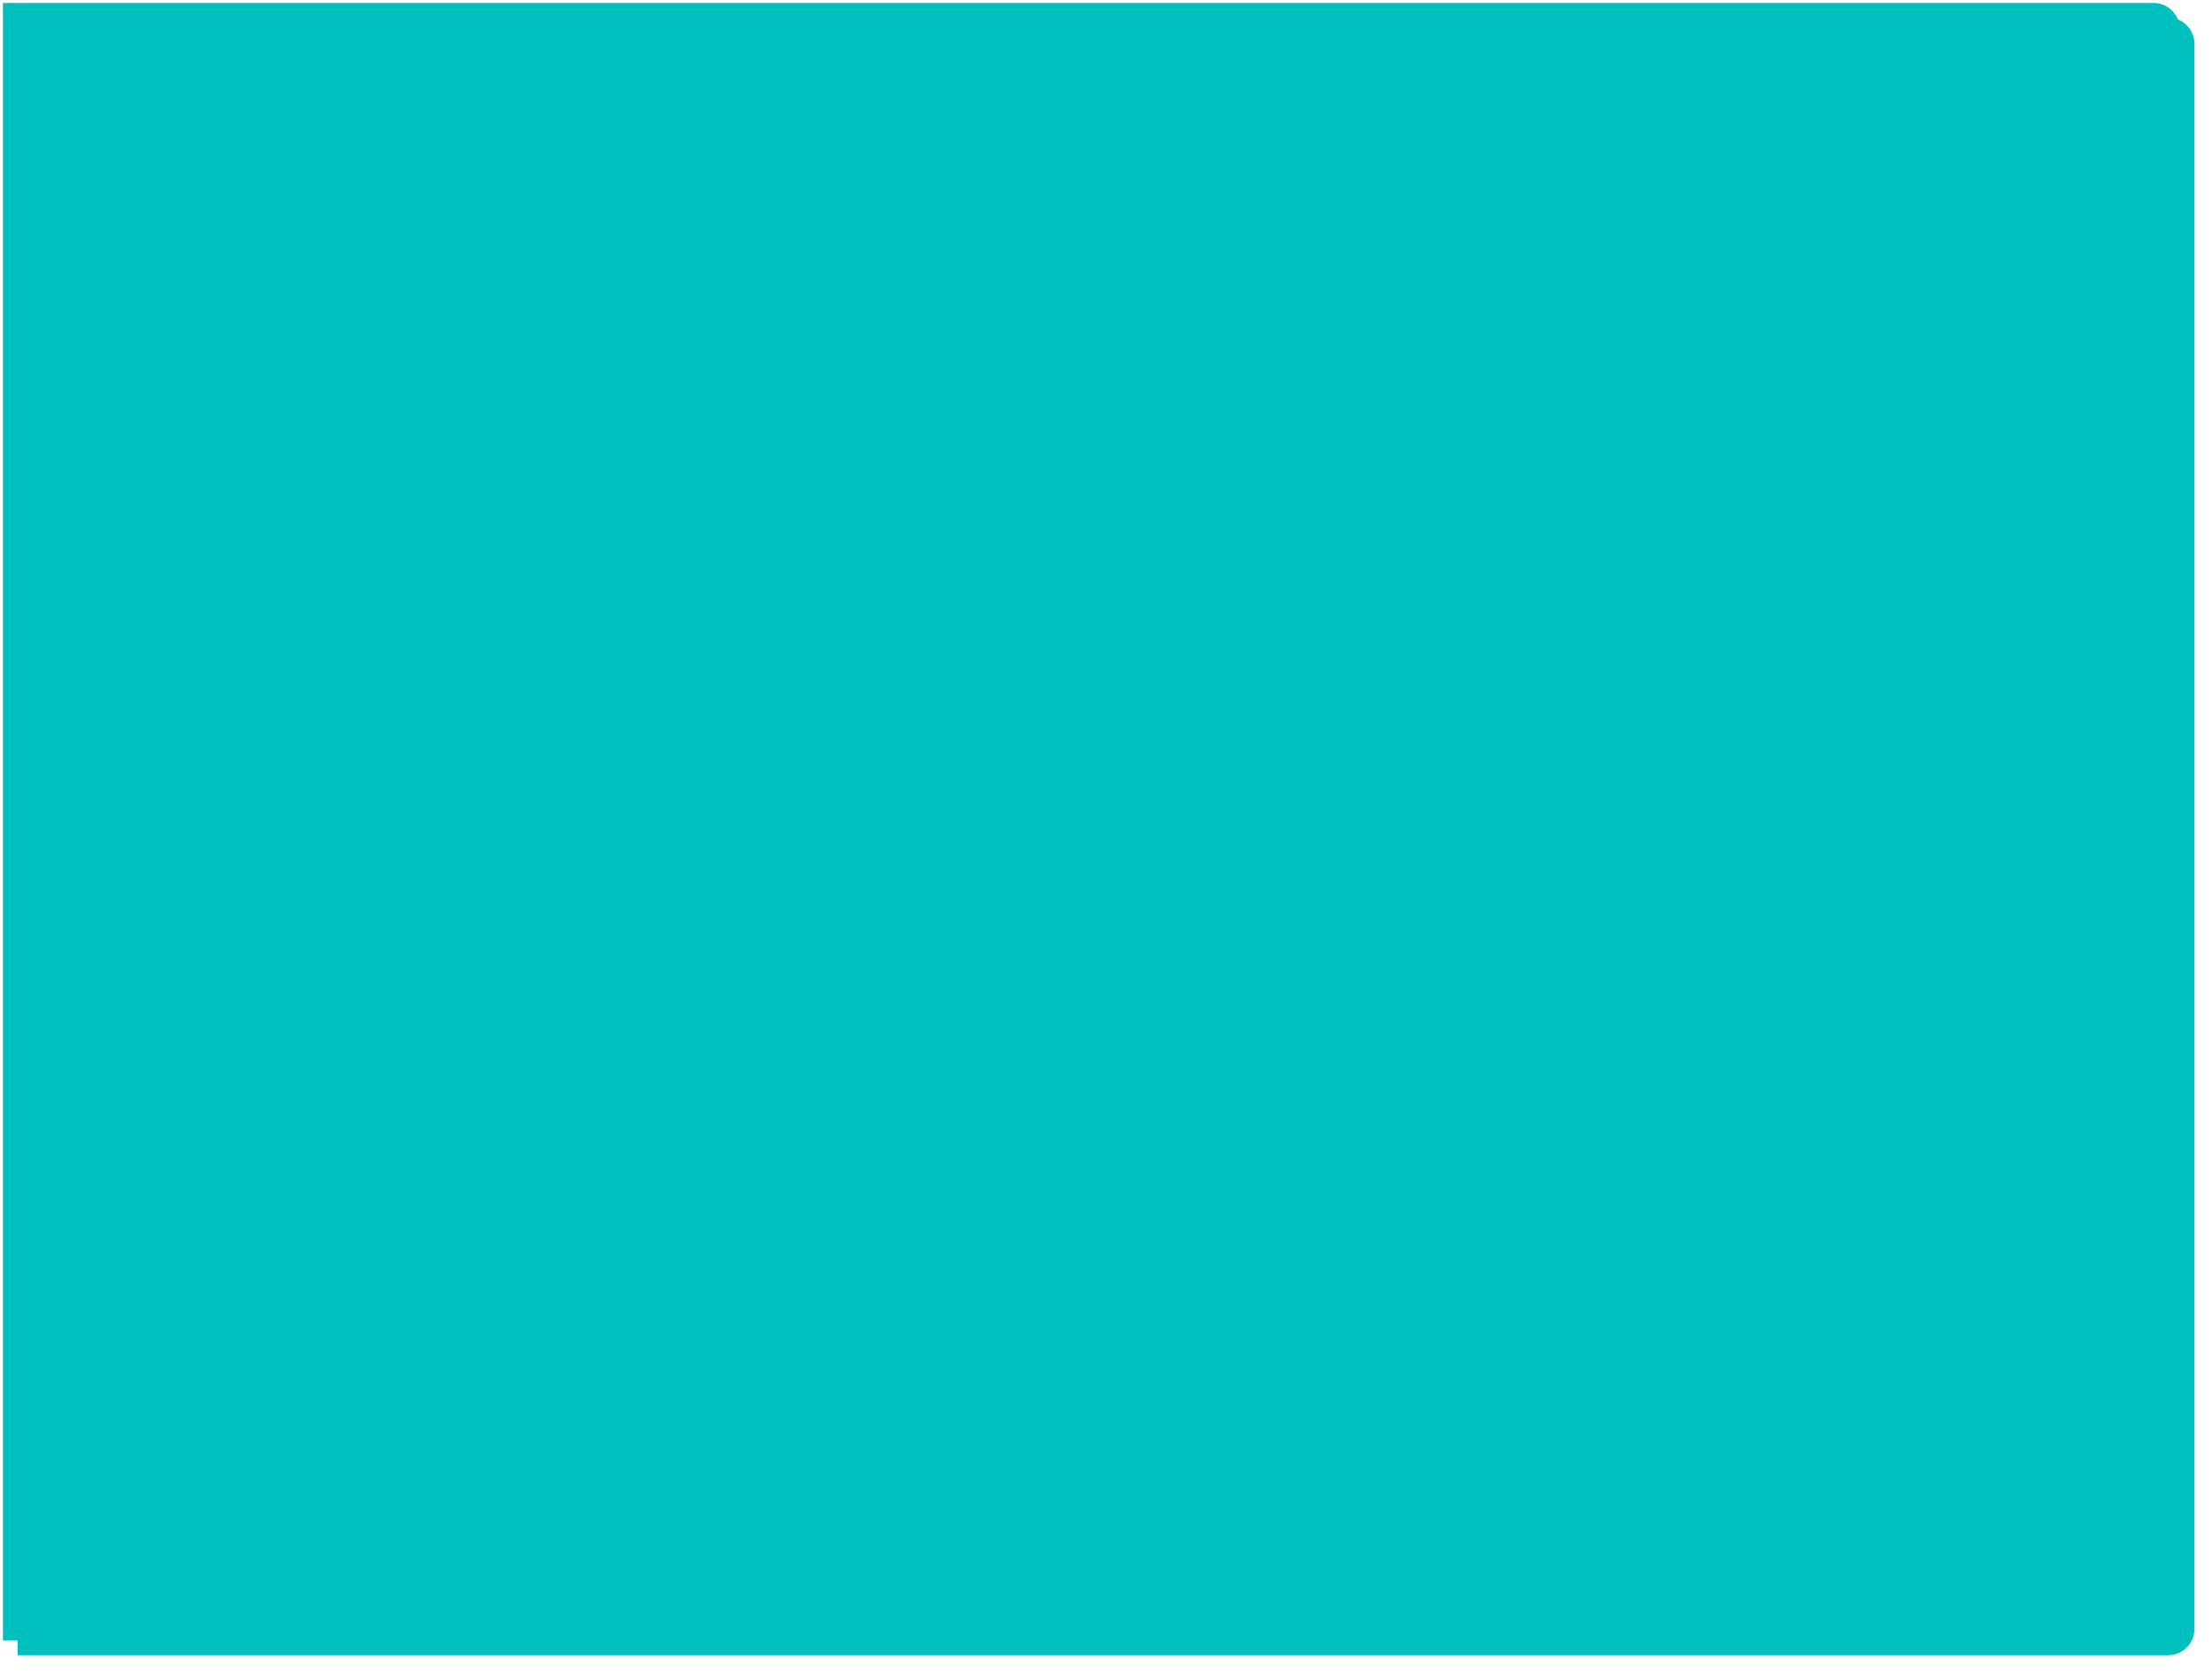 ﻿<?xml version="1.0" encoding="utf-8"?>
<svg version="1.1" xmlns:xlink="http://www.w3.org/1999/xlink" width="755px" height="571px" xmlns="http://www.w3.org/2000/svg">
  <defs>
    <filter x="284px" y="47px" width="755px" height="571px" filterUnits="userSpaceOnUse" id="filter678">
      <feOffset dx="5" dy="5" in="SourceAlpha" result="shadowOffsetInner" />
      <feGaussianBlur stdDeviation="2.5" in="shadowOffsetInner" result="shadowGaussian" />
      <feComposite in2="shadowGaussian" operator="atop" in="SourceAlpha" result="shadowComposite" />
      <feColorMatrix type="matrix" values="0 0 0 0 0  0 0 0 0 0  0 0 0 0 0  0 0 0 0.349 0  " in="shadowComposite" />
    </filter>
    <g id="widget679">
      <path d="M 285 48  L 1019 48  A 9 9 0 0 1 1028 57 L 1028 598  A 9 9 0 0 1 1019 607 L 285 607  L 285 48  Z " fill-rule="nonzero" fill="#00bfbf" stroke="none" />
    </g>
  </defs>
  <g transform="matrix(1 0 0 1 -284 -47 )">
    <use xlink:href="#widget679" filter="url(#filter678)" />
    <use xlink:href="#widget679" />
  </g>
</svg>